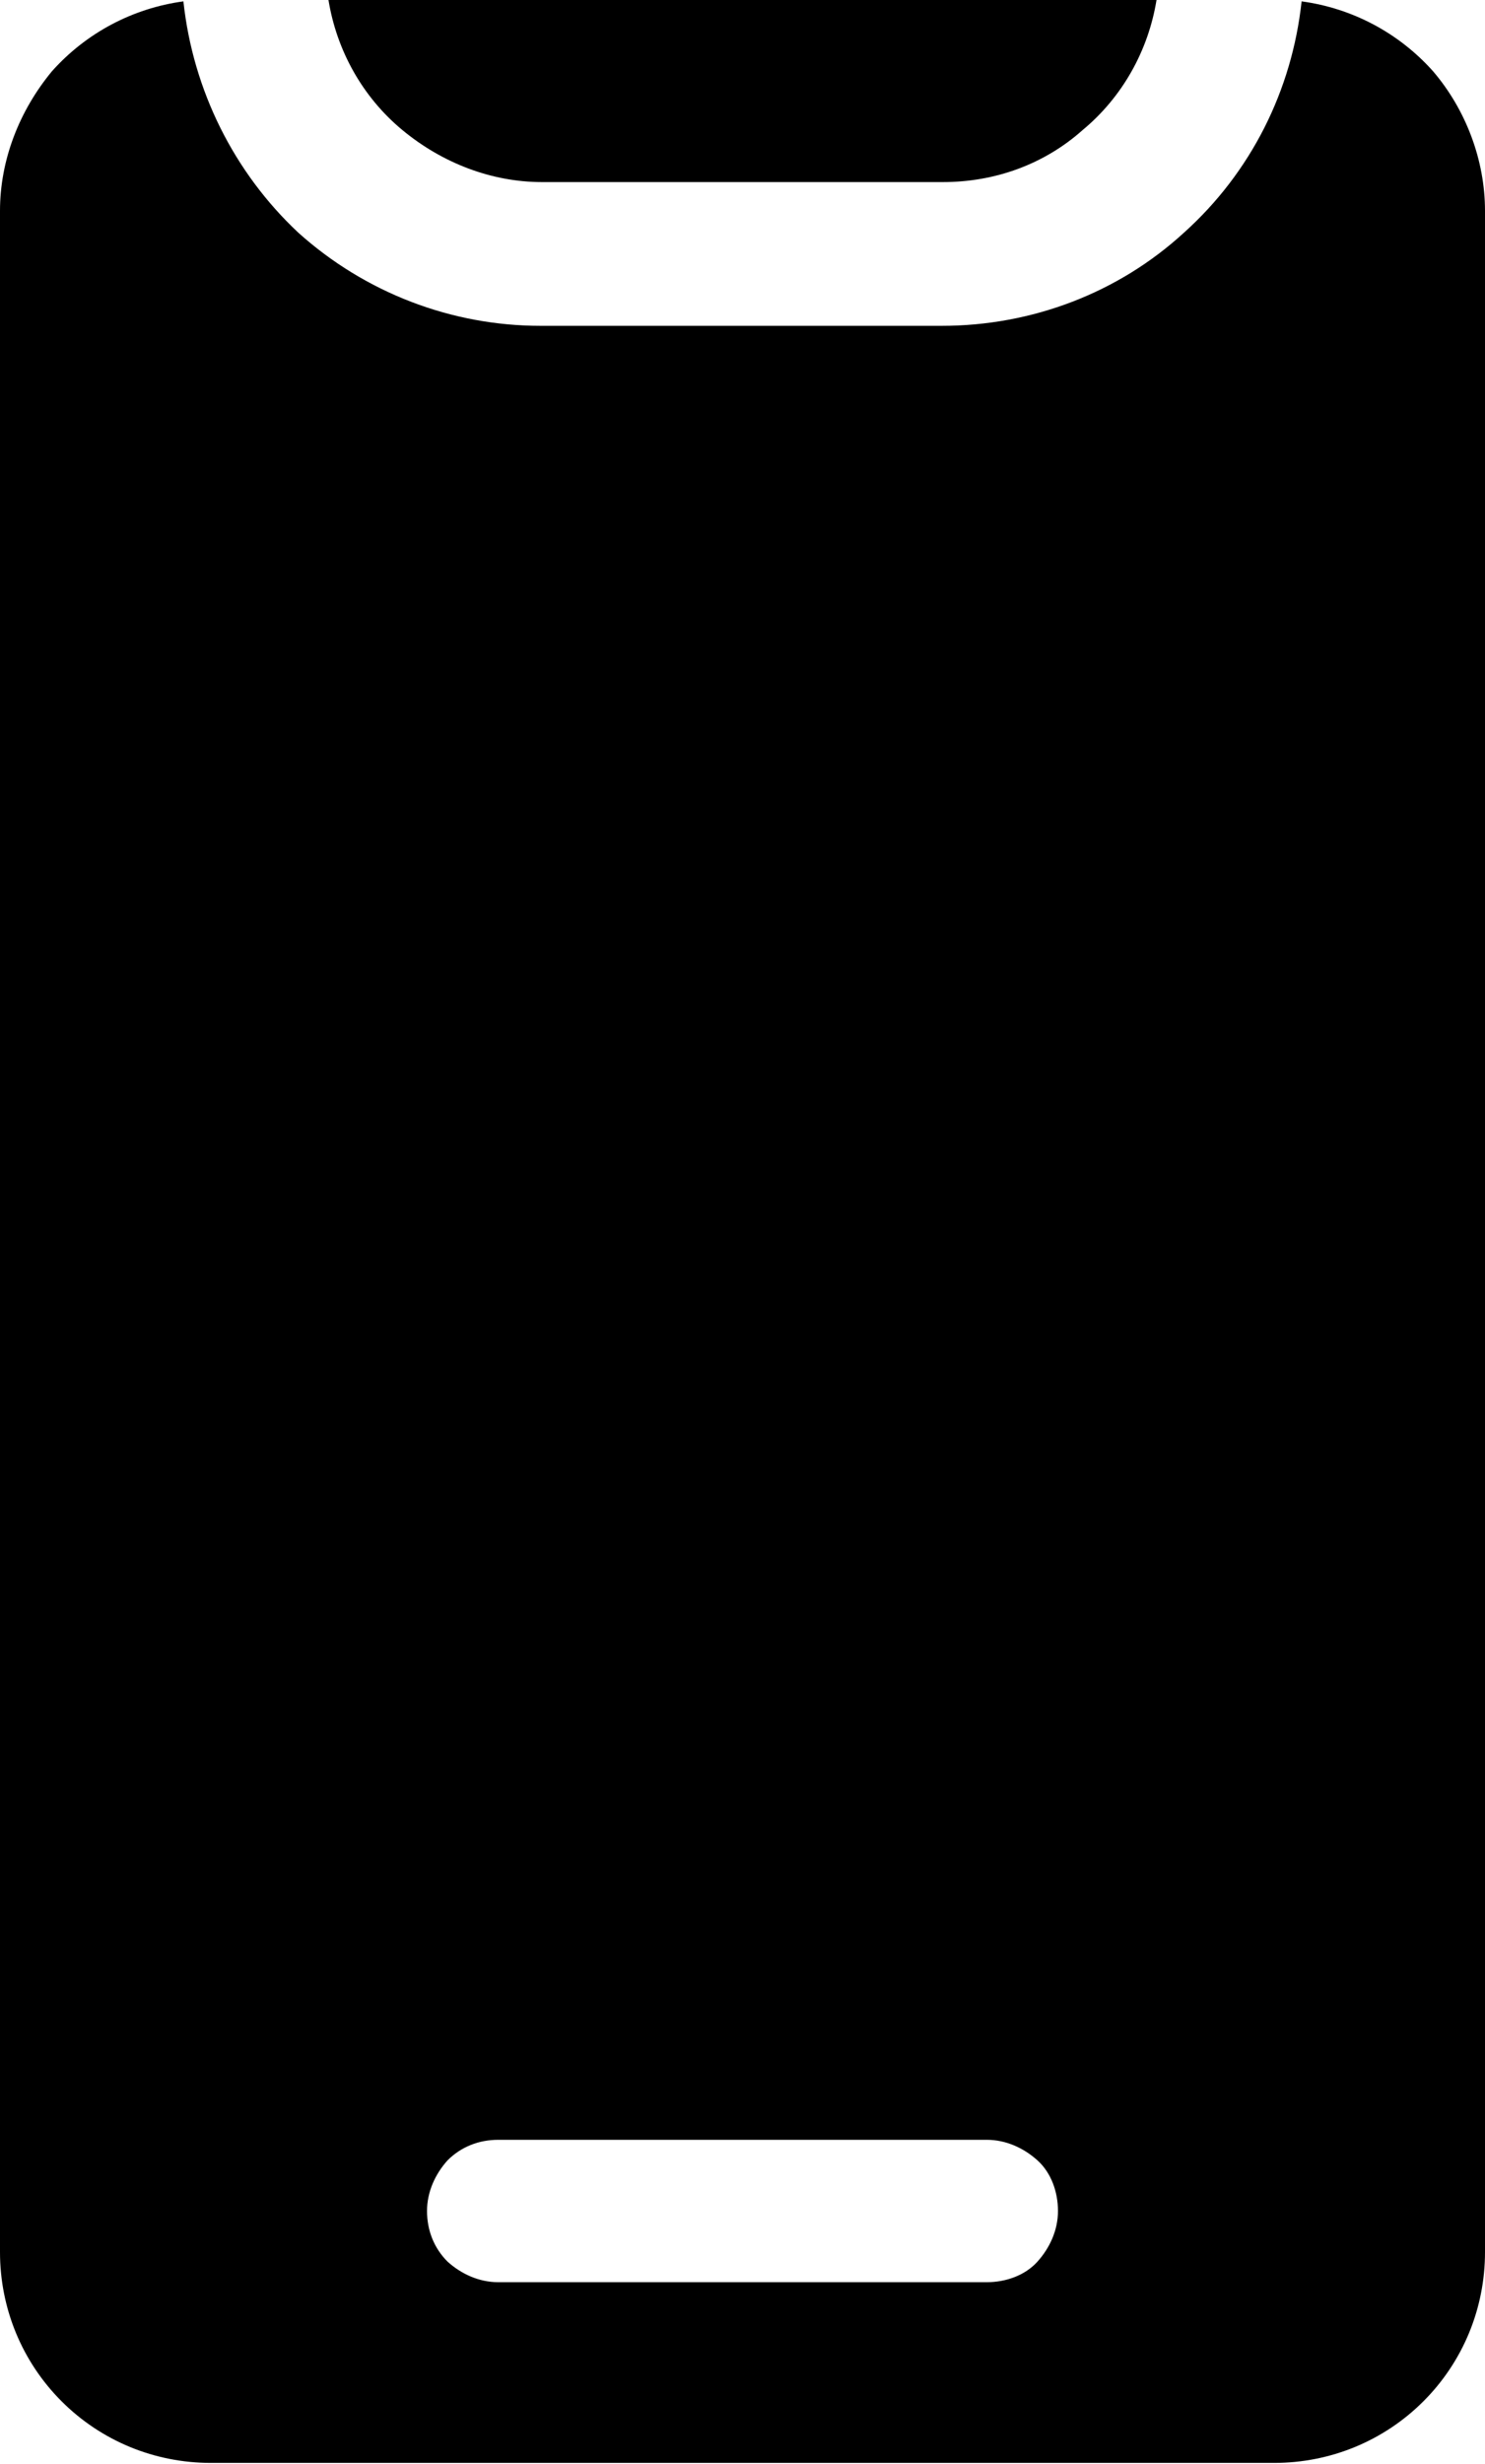 <?xml version="1.0" encoding="UTF-8"?><svg id="b" xmlns="http://www.w3.org/2000/svg" viewBox="0 0 10.85 18"><defs><style>.d{fill:#000;stroke-width:0px;}</style></defs><g id="c"><path class="d" d="M3.96,1.33h2.93c.38,0,.74-.13,1.02-.38.29-.24.48-.58.54-.95H2.4c.06.37.25.71.54.95.29.24.65.38,1.02.38ZM9.51.01c-.07.65-.37,1.25-.86,1.69-.48.44-1.11.68-1.77.68h-2.93c-.65,0-1.28-.24-1.77-.68C1.71,1.26,1.41.66,1.34.01c-.37.05-.71.23-.96.51C.14.81,0,1.17,0,1.54v14.91c0,.41.16.8.45,1.09.29.29.68.45,1.09.45h7.77c.41,0,.8-.16,1.09-.45.29-.29.45-.68.45-1.09V1.54c0-.37-.14-.74-.38-1.02-.25-.28-.59-.46-.96-.51ZM7.21,16.67h-3.57c-.14,0-.27-.06-.37-.15-.1-.1-.15-.23-.15-.37s.06-.27.15-.37c.1-.1.23-.15.37-.15h3.57c.14,0,.27.06.37.15s.15.23.15.37-.06.27-.15.37-.23.15-.37.15Z"/></g></svg>